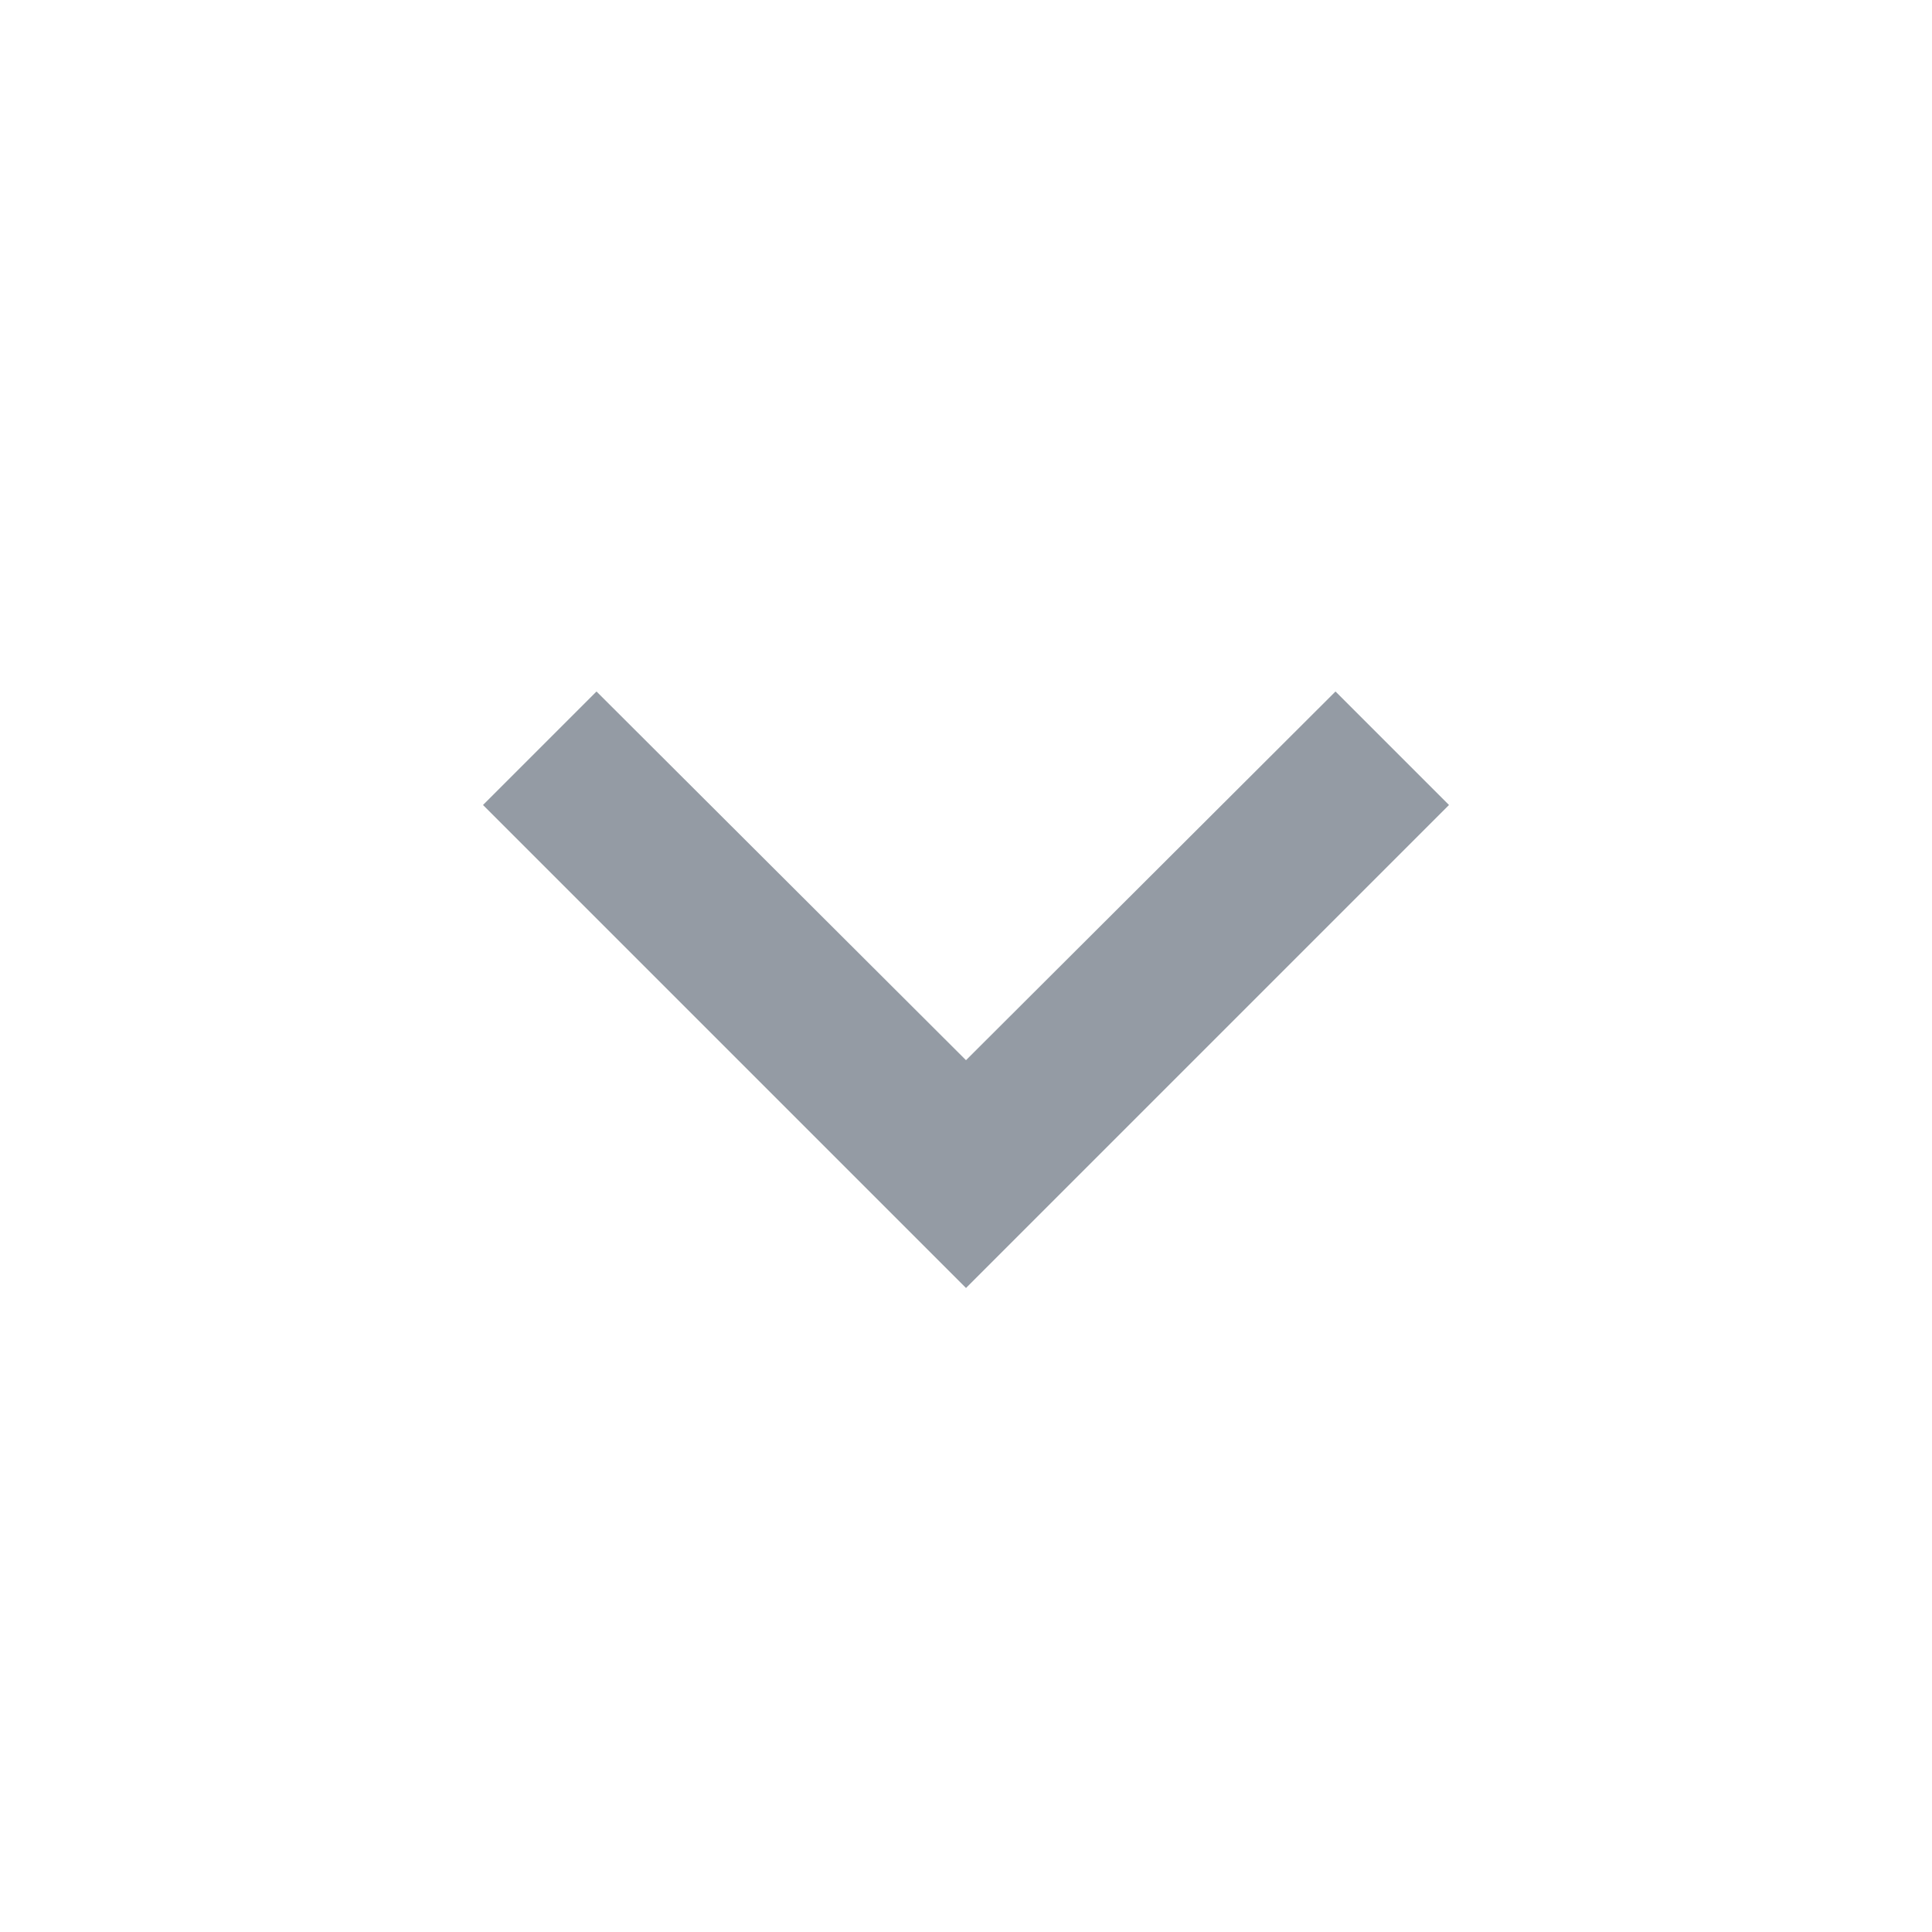 <svg xmlns:xlink="http://www.w3.org/1999/xlink" xmlns="http://www.w3.org/2000/svg" class="arrow-2HswgU icon-3zI3d2" width="12" height="12" viewBox="0 0 24 24"><path fill="#949BA4" fill-rule="evenodd" clip-rule="evenodd" d="M16.59 8.59L12 13.17L7.41 8.59L6 10L12 16L18 10L16.59 8.59Z"></path></svg>
